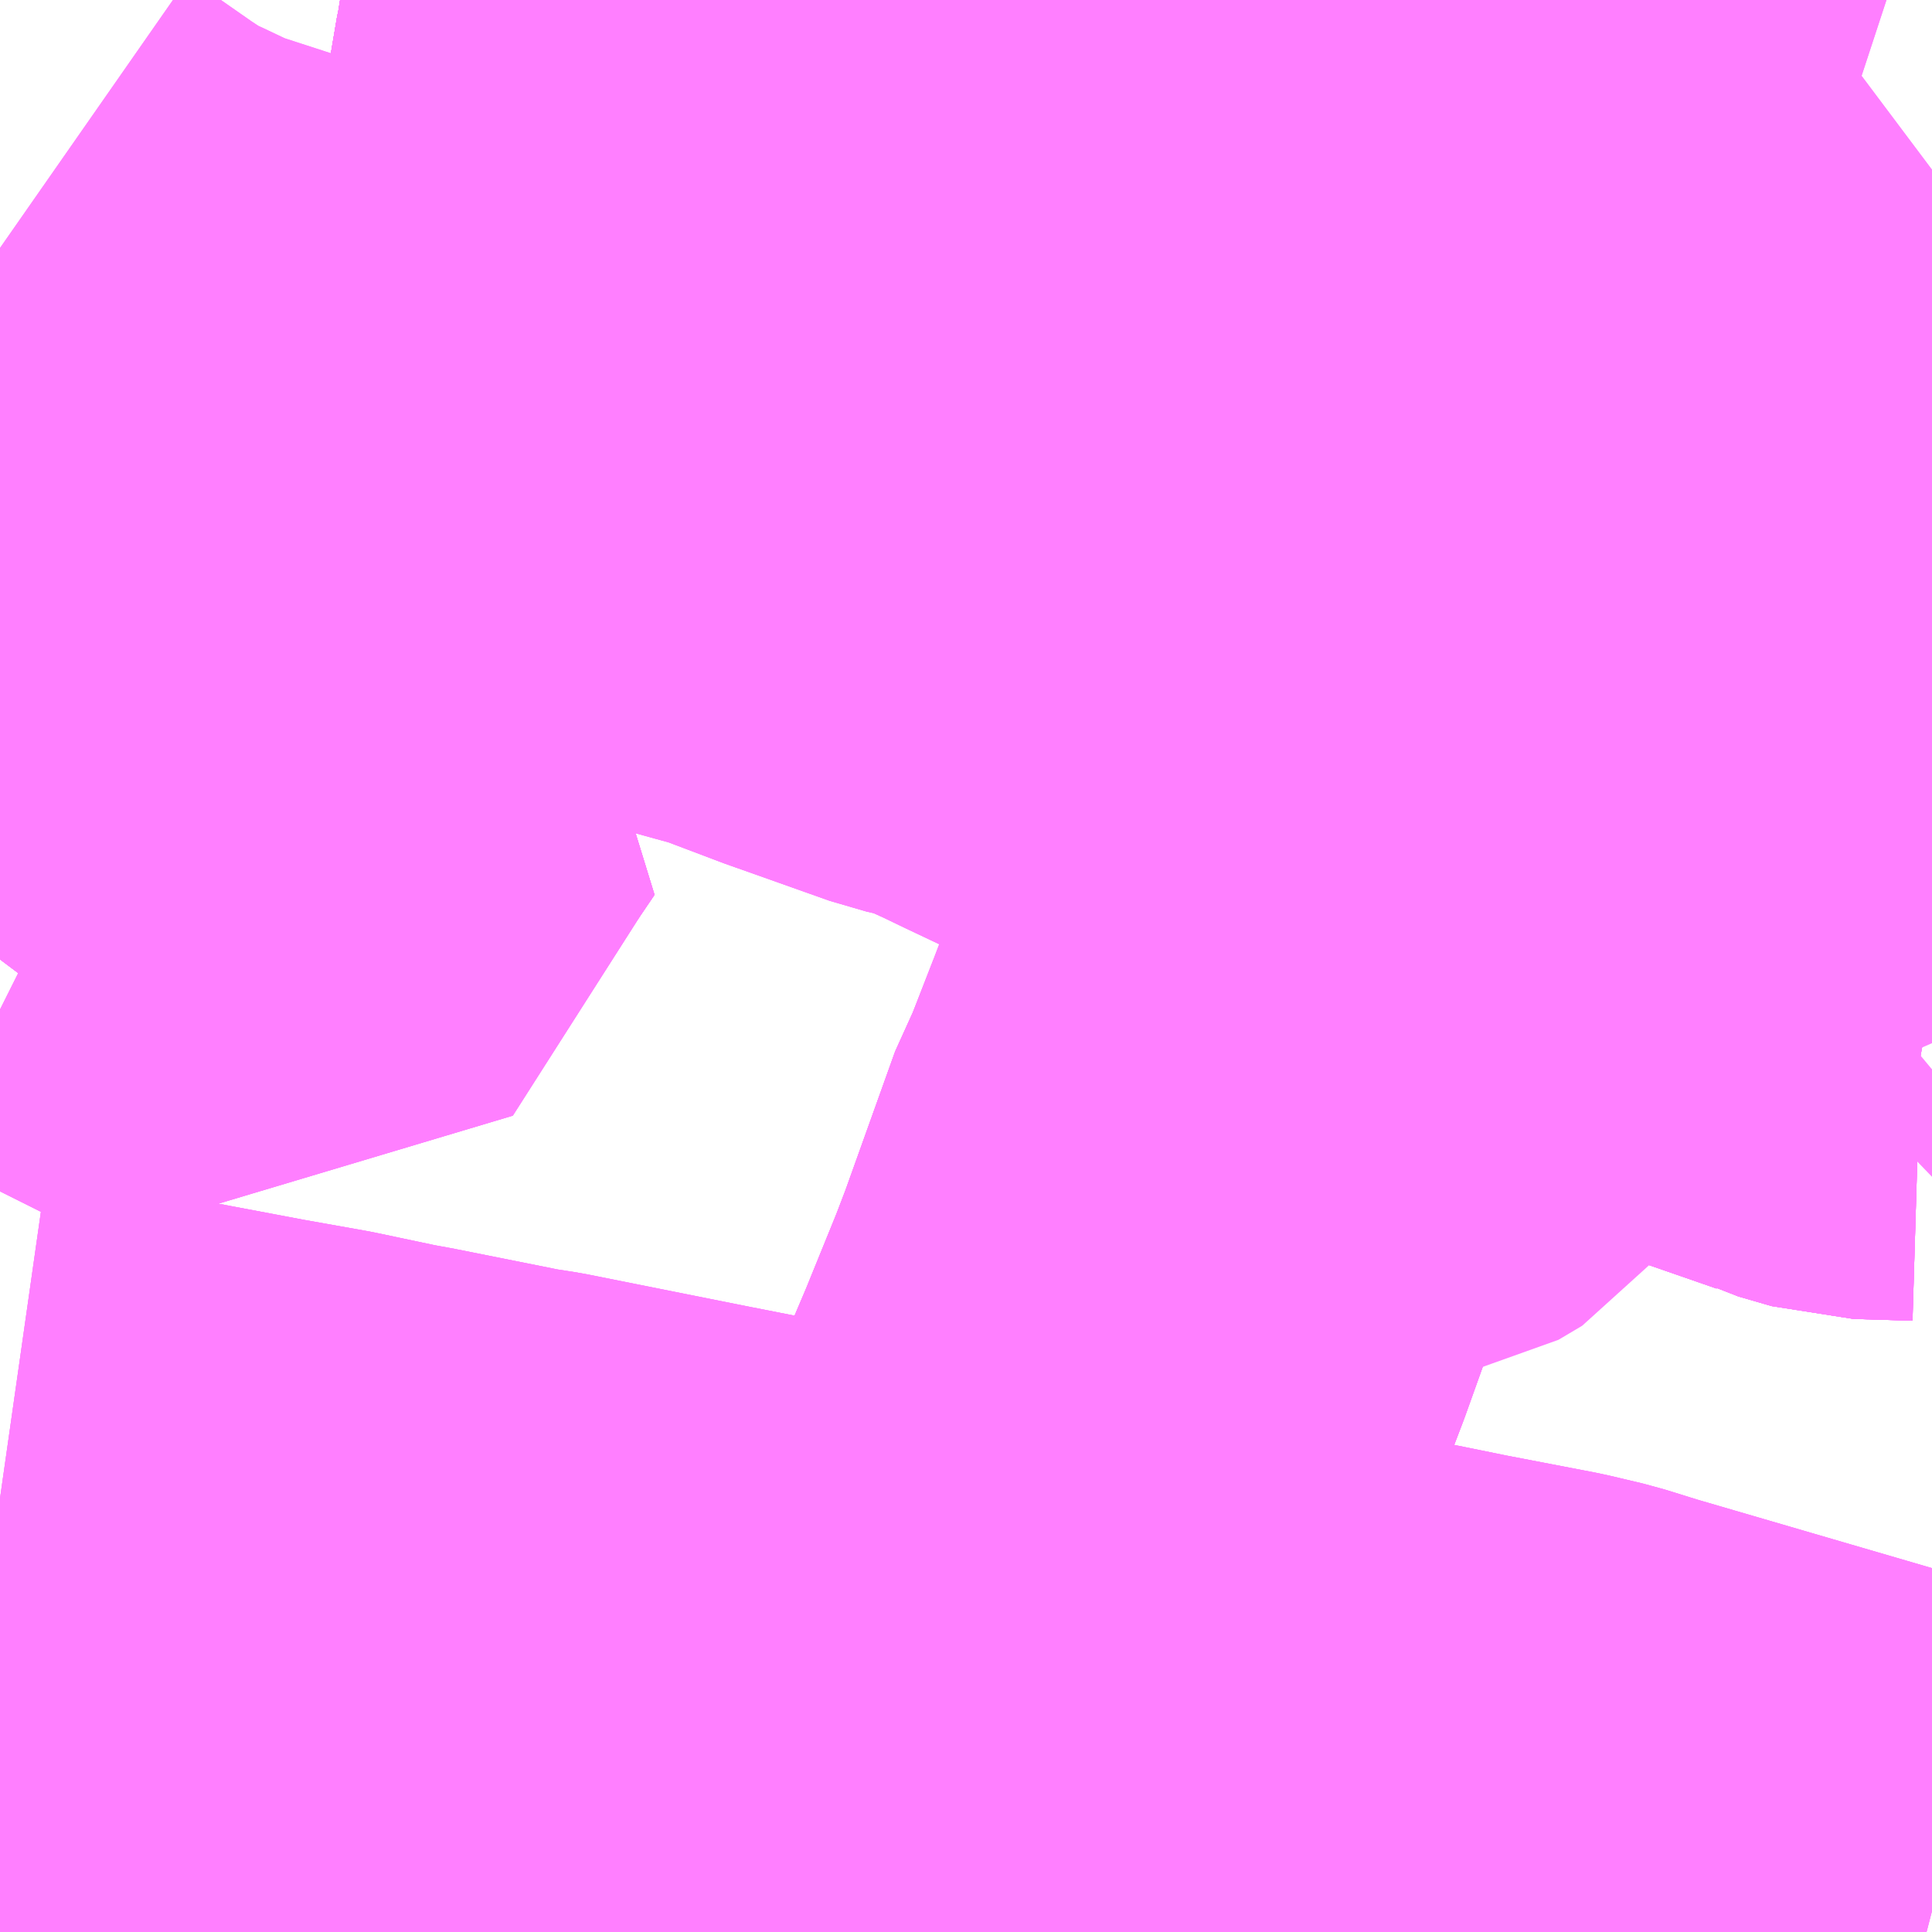 <?xml version="1.0" encoding="UTF-8"?>
<svg  xmlns="http://www.w3.org/2000/svg" xmlns:xlink="http://www.w3.org/1999/xlink" xmlns:go="http://purl.org/svgmap/profile" property="N07_001,N07_002,N07_003,N07_004,N07_005,N07_006,N07_007" viewBox="13992.188 -3572.754 2.197 2.197" go:dataArea="13992.1875 -3572.75390625 2.197265625 2.197265625" >
<globalCoordinateSystem srsName="http://purl.org/crs/84" transform="matrix(100.0,0.0,0.0,-100.0,0.0,0.0)" />
<defs>
 <g id="p0" >
  <circle cx="0.0" cy="0.0" r="3" stroke="green" stroke-width="0.75" vector-effect="non-scaling-stroke" />
 </g>
</defs>
<g fill="none" fill-rule="evenodd" stroke="#FF00FF" stroke-width="0.75" opacity="0.5" vector-effect="non-scaling-stroke" stroke-linejoin="bevel" >
<path content="1,京成トランジットバス,二俣01,16.0,16.0,16.0," xlink:title="1" d="M13992.309,-3570.557L13992.309,-3570.557L13992.243,-3570.589L13992.188,-3570.615M13992.188,-3571.663L13992.273,-3571.776L13992.33,-3571.85L13992.362,-3571.894L13992.458,-3572.014L13992.508,-3571.993L13992.564,-3571.97L13992.622,-3571.947L13992.603,-3571.919"/>
<path content="1,京成トランジットバス,市川01,52.0,52.0,52.0," xlink:title="1" d="M13992.603,-3571.919L13992.622,-3571.947L13992.564,-3571.97L13992.508,-3571.993L13992.458,-3572.014L13992.362,-3571.894L13992.33,-3571.85L13992.273,-3571.776L13992.188,-3571.663"/>
<path content="1,京成トランジットバス,浦安01,38.0,36.5,36.5," xlink:title="1" d="M13992.309,-3570.557L13992.309,-3570.557L13992.243,-3570.589L13992.188,-3570.615M13992.188,-3571.663L13992.273,-3571.776"/>
<path content="1,京成トランジットバス,浦安01,38.0,36.5,36.5," xlink:title="1" d="M13992.273,-3571.776L13992.403,-3571.711L13992.406,-3571.709L13992.455,-3571.687L13992.603,-3571.919L13992.622,-3571.947L13992.564,-3571.97L13992.508,-3571.993L13992.458,-3572.014L13992.362,-3571.894L13992.33,-3571.85L13992.273,-3571.776"/>
<path content="1,京成トランジットバス,浦安03,43.5,38.0,38.0," xlink:title="1" d="M13992.309,-3570.557L13992.309,-3570.557L13992.243,-3570.589L13992.188,-3570.615M13992.188,-3571.663L13992.273,-3571.776"/>
<path content="1,京成トランジットバス,浦安03,43.5,38.0,38.0," xlink:title="1" d="M13992.273,-3571.776L13992.403,-3571.711L13992.406,-3571.709L13992.455,-3571.687L13992.603,-3571.919L13992.622,-3571.947L13992.564,-3571.97L13992.508,-3571.993L13992.458,-3572.014L13992.362,-3571.894L13992.33,-3571.85L13992.273,-3571.776"/>
<path content="1,京成トランジットバス,浦安04,13.0,8.0,8.0," xlink:title="1" d="M13992.309,-3570.557L13992.309,-3570.557L13992.243,-3570.589L13992.188,-3570.615M13992.188,-3571.663L13992.273,-3571.776"/>
<path content="1,京成トランジットバス,浦安04,13.0,8.0,8.0," xlink:title="1" d="M13992.273,-3571.776L13992.403,-3571.711L13992.406,-3571.709L13992.455,-3571.687L13992.603,-3571.919L13992.622,-3571.947L13992.564,-3571.97L13992.508,-3571.993L13992.458,-3572.014L13992.362,-3571.894L13992.33,-3571.85L13992.273,-3571.776"/>
<path content="1,京成バス（株）,中山01,2.0,1.0,1.0," xlink:title="1" d="M13994.385,-3571.538L13994.367,-3571.523L13994.352,-3571.508L13994.323,-3571.48"/>
<path content="1,京成バス（株）,中山01,2.0,1.0,1.0," xlink:title="1" d="M13994.385,-3571.625L13994.374,-3571.627L13994.307,-3571.629L13994.269,-3571.64L13994.263,-3571.643L13994.191,-3571.668L13994.101,-3571.699L13994.133,-3571.818L13994.137,-3571.833L13994.166,-3571.94L13994.188,-3572.021L13994.19,-3572.027L13994.205,-3572.058L13994.222,-3572.075L13994.294,-3572.144L13994.338,-3572.215L13994.36,-3572.242L13994.369,-3572.252L13994.385,-3572.262"/>
<path content="1,京成バス（株）,市61,37.0,33.0,33.0," xlink:title="1" d="M13992.957,-3572.754L13992.951,-3572.732L13992.96,-3572.731L13992.964,-3572.73L13993.025,-3572.72L13993.107,-3572.706L13993.126,-3572.705L13993.137,-3572.702L13993.15,-3572.699L13993.25,-3572.684L13993.355,-3572.67L13993.371,-3572.673L13993.41,-3572.663L13993.445,-3572.657L13993.486,-3572.647L13993.549,-3572.627L13993.633,-3572.606L13993.666,-3572.593L13993.691,-3572.585L13993.748,-3572.567L13993.755,-3572.564L13993.779,-3572.556L13993.786,-3572.554L13993.874,-3572.525L13993.965,-3572.496L13993.989,-3572.49L13994.021,-3572.477L13994.093,-3572.454L13994.221,-3572.412L13994.236,-3572.455L13994.254,-3572.471L13994.266,-3572.48L13994.34,-3572.53L13994.377,-3572.555L13994.385,-3572.561"/>
<path content="1,京成バス（株）,市63,17.0,13.0,13.0," xlink:title="1" d="M13992.957,-3572.754L13992.951,-3572.732L13992.942,-3572.676L13992.941,-3572.672L13992.932,-3572.619L13992.93,-3572.608L13992.921,-3572.559L13992.901,-3572.437L13992.894,-3572.4L13992.89,-3572.381L13992.887,-3572.364L13992.874,-3572.349L13992.867,-3572.343L13992.846,-3572.323L13992.766,-3572.246L13992.737,-3572.188L13992.697,-3572.133L13992.692,-3572.125"/>
<path content="1,京成バス（株）,本11,24.0,40.0,31.0," xlink:title="1" d="M13992.692,-3572.125L13992.697,-3572.133L13992.737,-3572.188L13992.766,-3572.246L13992.846,-3572.323L13992.867,-3572.343L13992.874,-3572.349L13992.887,-3572.364L13992.89,-3572.381L13992.894,-3572.4L13992.901,-3572.437L13992.921,-3572.559L13992.93,-3572.608L13992.932,-3572.619L13992.941,-3572.672L13992.942,-3572.676L13992.951,-3572.732L13992.96,-3572.731L13992.964,-3572.73L13993.025,-3572.72L13993.107,-3572.706L13993.126,-3572.705L13993.137,-3572.702L13993.15,-3572.699L13993.221,-3572.734L13993.256,-3572.754"/>
<path content="1,京成バス（株）,本12,14.0,0.0,0.0," xlink:title="1" d="M13992.692,-3572.125L13992.697,-3572.133L13992.737,-3572.188L13992.766,-3572.246L13992.846,-3572.323L13992.867,-3572.343L13992.874,-3572.349L13992.887,-3572.364L13992.89,-3572.381L13992.894,-3572.4L13992.901,-3572.437L13992.921,-3572.559L13992.93,-3572.608L13992.932,-3572.619L13992.941,-3572.672L13992.942,-3572.676L13992.951,-3572.732L13992.96,-3572.731L13992.964,-3572.73L13993.025,-3572.72L13993.107,-3572.706L13993.126,-3572.705L13993.137,-3572.702L13993.15,-3572.699L13993.221,-3572.734L13993.256,-3572.754"/>
<path content="1,京成バス（株）,本13,8.0,3.0,4.0," xlink:title="1" d="M13992.692,-3572.125L13992.697,-3572.133L13992.737,-3572.188L13992.766,-3572.246L13992.846,-3572.323L13992.867,-3572.343L13992.874,-3572.349L13992.887,-3572.364L13992.89,-3572.381L13992.894,-3572.4L13992.901,-3572.437L13992.921,-3572.559L13992.93,-3572.608L13992.932,-3572.619L13992.941,-3572.672L13992.942,-3572.676L13992.951,-3572.732L13992.96,-3572.731L13992.964,-3572.73L13993.107,-3572.706L13993.126,-3572.705L13993.137,-3572.702L13993.15,-3572.699L13993.221,-3572.734L13993.256,-3572.754"/>
<path content="1,京成バス（株）,本14,31.0,20.0,16.0," xlink:title="1" d="M13992.692,-3572.125L13992.697,-3572.133L13992.737,-3572.188L13992.766,-3572.246L13992.846,-3572.323L13992.867,-3572.343L13992.874,-3572.349L13992.887,-3572.364L13992.89,-3572.381L13992.894,-3572.4L13992.901,-3572.437L13992.921,-3572.559L13992.93,-3572.608L13992.932,-3572.619L13992.941,-3572.672L13992.942,-3572.676L13992.951,-3572.732L13992.96,-3572.731L13992.964,-3572.73L13993.107,-3572.706L13993.126,-3572.705L13993.137,-3572.702L13993.15,-3572.699L13993.221,-3572.734L13993.256,-3572.754"/>
<path content="1,京成バス（株）,本15,0.0,10.0,10.0," xlink:title="1" d="M13992.692,-3572.125L13992.697,-3572.133L13992.737,-3572.188L13992.766,-3572.246L13992.846,-3572.323L13992.867,-3572.343L13992.874,-3572.349L13992.887,-3572.364L13992.89,-3572.381L13992.894,-3572.4L13992.901,-3572.437L13992.921,-3572.559L13992.93,-3572.608L13992.932,-3572.619L13992.941,-3572.672L13992.942,-3572.676L13992.951,-3572.732L13992.96,-3572.731L13992.964,-3572.73L13993.107,-3572.706L13993.126,-3572.705L13993.137,-3572.702L13993.15,-3572.699L13993.221,-3572.734L13993.256,-3572.754"/>
<path content="1,京成バス（株）,本31,94.0,86.0,84.0," xlink:title="1" d="M13992.692,-3572.125L13992.697,-3572.133L13992.737,-3572.188L13992.766,-3572.246L13992.846,-3572.323L13992.867,-3572.343L13992.874,-3572.349L13992.887,-3572.364L13992.89,-3572.381L13992.894,-3572.4L13992.901,-3572.437L13992.921,-3572.559L13992.93,-3572.608L13992.932,-3572.619L13992.941,-3572.672L13992.942,-3572.676L13992.951,-3572.732L13992.957,-3572.754"/>
<path content="1,京成バス（株）,本32,29.0,43.0,34.0," xlink:title="1" d="M13992.692,-3572.125L13992.697,-3572.133L13992.737,-3572.188L13992.766,-3572.246L13992.846,-3572.323L13992.867,-3572.343L13992.874,-3572.349L13992.887,-3572.364L13992.89,-3572.381L13992.894,-3572.4L13992.901,-3572.437L13992.921,-3572.559L13992.93,-3572.608L13992.932,-3572.619L13992.941,-3572.672L13992.942,-3572.676L13992.951,-3572.732L13992.957,-3572.754"/>
<path content="1,京成バス（株）,本33,17.0,0.0,0.0," xlink:title="1" d="M13992.957,-3572.754L13992.951,-3572.732L13992.942,-3572.676L13992.941,-3572.672L13992.932,-3572.619L13992.93,-3572.608L13992.921,-3572.559L13992.901,-3572.437L13992.894,-3572.4L13992.89,-3572.381L13992.887,-3572.364L13992.874,-3572.349L13992.867,-3572.343L13992.846,-3572.323L13992.766,-3572.246L13992.737,-3572.188L13992.697,-3572.133L13992.692,-3572.125"/>
<path content="1,京成バス（株）,本71,31.0,25.0,25.0," xlink:title="1" d="M13992.692,-3572.125L13992.697,-3572.133L13992.737,-3572.188L13992.766,-3572.246L13992.803,-3572.233L13992.87,-3572.206L13992.898,-3572.197L13992.951,-3572.184L13992.974,-3572.178L13993.032,-3572.162L13993.054,-3572.156L13993.07,-3572.151L13993.144,-3572.123L13993.15,-3572.121L13993.257,-3572.083L13993.318,-3572.069L13993.33,-3572.06L13993.352,-3572.05L13993.379,-3572.037L13993.436,-3572.01L13993.456,-3572.001L13993.481,-3571.99L13993.508,-3571.979L13993.527,-3571.971L13993.582,-3571.957L13993.595,-3571.951L13993.644,-3571.923L13993.693,-3571.982L13993.699,-3571.989L13993.716,-3572.012L13993.72,-3572.018L13993.781,-3572.055L13993.812,-3572.072L13993.831,-3572.089L13993.835,-3572.101L13993.834,-3572.112L13993.84,-3572.146L13993.851,-3572.171L13993.869,-3572.23L13993.882,-3572.271L13993.892,-3572.314L13993.896,-3572.338L13993.904,-3572.357L13993.914,-3572.383L13993.925,-3572.409L13993.944,-3572.452L13993.965,-3572.496L13993.989,-3572.49L13994.021,-3572.477L13994.093,-3572.454L13994.221,-3572.412L13994.236,-3572.455L13994.254,-3572.471L13994.266,-3572.48L13994.34,-3572.53L13994.377,-3572.555L13994.385,-3572.561"/>
<path content="1,京成バス（株）,津田沼・西船橋・新浦安～富士急ハイランド・河口湖線,0.4,0.4,0.4," xlink:title="1" d="M13992.625,-3570.557L13992.622,-3570.559L13992.564,-3570.598L13992.55,-3570.614L13992.541,-3570.63L13992.536,-3570.648L13992.536,-3570.677L13992.545,-3570.712L13992.579,-3570.706L13992.896,-3570.645L13993.063,-3570.613L13993.278,-3570.572L13993.283,-3570.6L13993.318,-3570.72L13993.386,-3570.711L13993.41,-3570.704L13993.541,-3570.676L13993.559,-3570.762L13993.565,-3570.783L13993.572,-3570.811L13993.593,-3570.851L13993.604,-3570.877L13993.613,-3570.917L13993.63,-3570.977L13993.637,-3570.989L13993.457,-3571.024L13993.408,-3571.034L13993.412,-3571.053L13993.451,-3571.145L13993.488,-3571.236L13993.501,-3571.27L13993.559,-3571.432L13993.569,-3571.45L13993.599,-3571.527L13993.649,-3571.658L13993.659,-3571.685L13993.666,-3571.707L13993.67,-3571.726L13993.679,-3571.747L13993.678,-3571.753L13993.693,-3571.798L13993.711,-3571.842L13993.725,-3571.864L13993.76,-3571.845L13993.827,-3571.817L13993.836,-3571.814L13993.881,-3571.794L13993.916,-3571.775L13993.956,-3571.75L13993.987,-3571.738L13994.078,-3571.705L13994.086,-3571.707L13994.101,-3571.699L13994.191,-3571.668L13994.263,-3571.643L13994.269,-3571.64L13994.307,-3571.629L13994.374,-3571.627L13994.385,-3571.625"/>
<path content="1,京成バス（株）,羽田空港～市川駅・富浜（妙典駅）・行徳駅,5.5,5.5,5.5," xlink:title="1" d="M13992.188,-3570.615L13992.243,-3570.589L13992.309,-3570.557L13992.309,-3570.557"/>
<path content="1,京成バス（株）,羽田空港～西船橋駅・船橋駅,7.5,7.5,7.5," xlink:title="1" d="M13992.625,-3570.557L13992.622,-3570.559L13992.564,-3570.598L13992.55,-3570.614L13992.541,-3570.63L13992.536,-3570.648L13992.536,-3570.677L13992.545,-3570.712L13992.579,-3570.706L13992.896,-3570.645L13993.063,-3570.613L13993.278,-3570.572L13993.283,-3570.6L13993.318,-3570.72L13993.386,-3570.711L13993.41,-3570.704L13993.541,-3570.676L13993.559,-3570.762L13993.565,-3570.783L13993.572,-3570.811L13993.593,-3570.851L13993.604,-3570.877L13993.613,-3570.917L13993.63,-3570.977L13993.637,-3570.989L13993.457,-3571.024L13993.408,-3571.034L13993.412,-3571.053L13993.451,-3571.145L13993.488,-3571.236L13993.501,-3571.27L13993.559,-3571.432L13993.569,-3571.45L13993.599,-3571.527L13993.649,-3571.658L13993.659,-3571.685L13993.666,-3571.707L13993.67,-3571.726L13993.679,-3571.747L13993.678,-3571.753L13993.693,-3571.798L13993.711,-3571.842L13993.725,-3571.864L13993.76,-3571.845L13993.827,-3571.817L13993.836,-3571.814L13993.881,-3571.794L13993.916,-3571.775L13993.956,-3571.75L13993.987,-3571.738L13994.078,-3571.705L13994.086,-3571.707L13994.101,-3571.699L13994.191,-3571.668L13994.263,-3571.643L13994.269,-3571.64L13994.307,-3571.629L13994.374,-3571.627L13994.385,-3571.625"/>
<path content="1,京阪バス（株）,京都・大津⇔上野・TDR・千葉,1.0,1.0,1.0," xlink:title="1" d="M13992.188,-3571.05L13992.195,-3571.049L13992.206,-3571.047L13992.466,-3570.998L13992.539,-3570.985L13992.61,-3570.97L13992.632,-3570.966L13992.757,-3570.941L13992.783,-3570.937L13992.968,-3570.9L13993.146,-3570.865L13993.198,-3570.856L13993.299,-3570.835L13993.319,-3570.831L13993.347,-3570.825L13993.399,-3570.815L13993.565,-3570.783L13993.769,-3570.743L13993.828,-3570.731L13993.932,-3570.711L13993.97,-3570.702L13993.999,-3570.693L13994.012,-3570.689L13994.358,-3570.588L13994.385,-3570.581"/>
<path content="1,千葉中央バス,京都～上野・東京ディズニーリゾート,1.0,1.0,1.0," xlink:title="1" d="M13994.385,-3571.625L13994.374,-3571.627L13994.307,-3571.629L13994.269,-3571.64L13994.263,-3571.643L13994.191,-3571.668L13994.101,-3571.699L13994.086,-3571.707L13994.078,-3571.705L13993.987,-3571.738L13993.956,-3571.75L13993.916,-3571.775L13993.881,-3571.794L13993.836,-3571.814L13993.827,-3571.817L13993.76,-3571.845L13993.725,-3571.864L13993.688,-3571.892L13993.65,-3571.918L13993.644,-3571.923L13993.595,-3571.951L13993.582,-3571.957L13993.527,-3571.971L13993.508,-3571.979L13993.481,-3571.99L13993.456,-3572.001L13993.436,-3572.01L13993.379,-3572.037L13993.352,-3572.05L13993.33,-3572.06L13993.318,-3572.069L13993.257,-3572.083L13993.15,-3572.121L13993.144,-3572.123L13993.07,-3572.151L13993.054,-3572.156L13993.032,-3572.162L13992.974,-3572.178L13992.951,-3572.184L13992.898,-3572.197L13992.87,-3572.206L13992.803,-3572.233L13992.766,-3572.246L13992.735,-3572.258L13992.665,-3572.278L13992.547,-3572.309L13992.457,-3572.334L13992.383,-3572.358L13992.363,-3572.366L13992.325,-3572.384L13992.306,-3572.392L13992.303,-3572.394L13992.296,-3572.398L13992.264,-3572.419L13992.188,-3572.472"/>
<path content="1,南海バス（株）,大阪（なんば）・京都⇔秋葉原・成田空港・銚子,1.0,1.0,1.0," xlink:title="1" d="M13992.188,-3571.05L13992.195,-3571.049L13992.206,-3571.047L13992.466,-3570.998L13992.539,-3570.985L13992.61,-3570.97L13992.632,-3570.966L13992.757,-3570.941L13992.783,-3570.937L13992.968,-3570.9L13993.146,-3570.865L13993.198,-3570.856L13993.299,-3570.835L13993.319,-3570.831L13993.347,-3570.825L13993.399,-3570.815L13993.565,-3570.783L13993.769,-3570.743L13993.828,-3570.731L13993.932,-3570.711L13993.97,-3570.702L13993.999,-3570.693L13994.012,-3570.689L13994.358,-3570.588L13994.385,-3570.581"/>
<path content="1,奈良交通（株）,やまと号　奈良-東京ディズニーリゾート・横浜線,1.0,1.0,1.0," xlink:title="1" d="M13994.385,-3570.581L13994.358,-3570.588L13994.012,-3570.689L13993.999,-3570.693L13993.97,-3570.702L13993.932,-3570.711L13993.828,-3570.731L13993.769,-3570.743L13993.565,-3570.783L13993.399,-3570.815L13993.347,-3570.825L13993.319,-3570.831L13993.299,-3570.835L13993.198,-3570.856L13993.146,-3570.865L13992.968,-3570.9L13992.783,-3570.937L13992.757,-3570.941L13992.632,-3570.966L13992.61,-3570.97L13992.539,-3570.985L13992.466,-3570.998L13992.206,-3571.047L13992.195,-3571.049L13992.188,-3571.05"/>
<path content="1,富士急行（株）,河口湖～津田沼・西船橋・新浦安線,0.3,0.3,0.3," xlink:title="1" d="M13992.625,-3570.557L13992.622,-3570.559L13992.564,-3570.598L13992.55,-3570.614L13992.541,-3570.63L13992.536,-3570.648L13992.536,-3570.677L13992.545,-3570.712L13992.579,-3570.706L13992.896,-3570.645L13993.063,-3570.613L13993.278,-3570.572L13993.283,-3570.6L13993.318,-3570.72L13993.386,-3570.711L13993.41,-3570.704L13993.541,-3570.676L13993.559,-3570.762L13993.565,-3570.783L13993.572,-3570.811L13993.593,-3570.851L13993.604,-3570.877L13993.613,-3570.917L13993.63,-3570.977L13993.637,-3570.989L13993.457,-3571.024L13993.408,-3571.034L13993.412,-3571.053L13993.451,-3571.145L13993.488,-3571.236L13993.501,-3571.27L13993.559,-3571.432L13993.569,-3571.45L13993.599,-3571.527L13993.649,-3571.658L13993.659,-3571.685L13993.666,-3571.707L13993.67,-3571.726L13993.679,-3571.747L13993.678,-3571.753L13993.693,-3571.798L13993.711,-3571.842L13993.725,-3571.864L13993.76,-3571.845L13993.827,-3571.817L13993.836,-3571.814L13993.881,-3571.794L13993.916,-3571.775L13993.956,-3571.75L13993.987,-3571.738L13994.078,-3571.705L13994.086,-3571.707L13994.101,-3571.699L13994.191,-3571.668L13994.263,-3571.643L13994.269,-3571.64L13994.307,-3571.629L13994.374,-3571.627L13994.385,-3571.625"/>
<path content="1,成田空港交通,仙台線,1.0,1.0,1.0," xlink:title="1" d="M13994.385,-3571.625L13994.374,-3571.627L13994.307,-3571.629L13994.269,-3571.64L13994.263,-3571.643L13994.191,-3571.668L13994.101,-3571.699L13994.086,-3571.707L13994.078,-3571.705L13993.987,-3571.738L13993.956,-3571.75L13993.916,-3571.775L13993.881,-3571.794L13993.836,-3571.814L13993.827,-3571.817L13993.76,-3571.845L13993.725,-3571.864L13993.688,-3571.892L13993.65,-3571.918L13993.644,-3571.923L13993.595,-3571.951L13993.582,-3571.957L13993.527,-3571.971L13993.508,-3571.979L13993.481,-3571.99L13993.456,-3572.001L13993.436,-3572.01L13993.379,-3572.037L13993.352,-3572.05L13993.33,-3572.06L13993.318,-3572.069L13993.257,-3572.083L13993.15,-3572.121L13993.144,-3572.123L13993.07,-3572.151L13993.054,-3572.156L13993.032,-3572.162L13992.974,-3572.178L13992.951,-3572.184L13992.898,-3572.197L13992.87,-3572.206L13992.803,-3572.233L13992.766,-3572.246L13992.735,-3572.258L13992.665,-3572.278L13992.547,-3572.309L13992.457,-3572.334L13992.383,-3572.358L13992.363,-3572.366L13992.325,-3572.384L13992.306,-3572.392L13992.303,-3572.394L13992.296,-3572.398L13992.264,-3572.419L13992.188,-3572.472"/>
<path content="1,東京空港交通（株）,市川・行徳エリア～羽田空港線,4.0,4.0,4.0," xlink:title="1" d="M13992.309,-3570.557L13992.309,-3570.557L13992.243,-3570.589L13992.188,-3570.615"/>
<path content="3,市川市,北東部ルート,14.5,14.5,14.5," xlink:title="3" d="M13994.385,-3572.262L13994.369,-3572.252L13994.36,-3572.242L13994.338,-3572.215L13994.294,-3572.144L13994.222,-3572.075L13994.205,-3572.058L13994.19,-3572.027L13994.188,-3572.021L13994.166,-3571.94L13994.137,-3571.833L13994.133,-3571.818L13994.101,-3571.699L13994.086,-3571.707L13994.078,-3571.705L13993.987,-3571.738L13993.956,-3571.75L13993.916,-3571.775L13993.905,-3571.758L13993.895,-3571.738L13993.882,-3571.7L13993.869,-3571.678L13993.858,-3571.659L13993.847,-3571.642L13993.824,-3571.609L13993.81,-3571.588L13993.796,-3571.569L13993.769,-3571.553L13993.599,-3571.527L13993.569,-3571.45L13993.39,-3571.53"/>
<path content="3,市川市,南部ルート,26.0,26.0,26.0," xlink:title="3" d="M13992.625,-3570.557L13992.622,-3570.559L13992.564,-3570.598L13992.55,-3570.614L13992.541,-3570.63L13992.536,-3570.648L13992.536,-3570.677L13992.545,-3570.712L13992.579,-3570.706L13992.896,-3570.645L13993.063,-3570.613L13993.278,-3570.572L13993.283,-3570.6L13993.318,-3570.72L13993.386,-3570.711L13993.41,-3570.704L13993.541,-3570.676L13993.559,-3570.762L13993.565,-3570.783L13993.572,-3570.811L13993.593,-3570.851L13993.604,-3570.877L13993.613,-3570.917L13993.63,-3570.977L13993.637,-3570.989L13993.457,-3571.024L13993.408,-3571.034L13993.412,-3571.053L13993.451,-3571.145L13993.488,-3571.236L13993.501,-3571.27L13993.559,-3571.432L13993.569,-3571.45L13993.39,-3571.53"/>
</g>
</svg>
